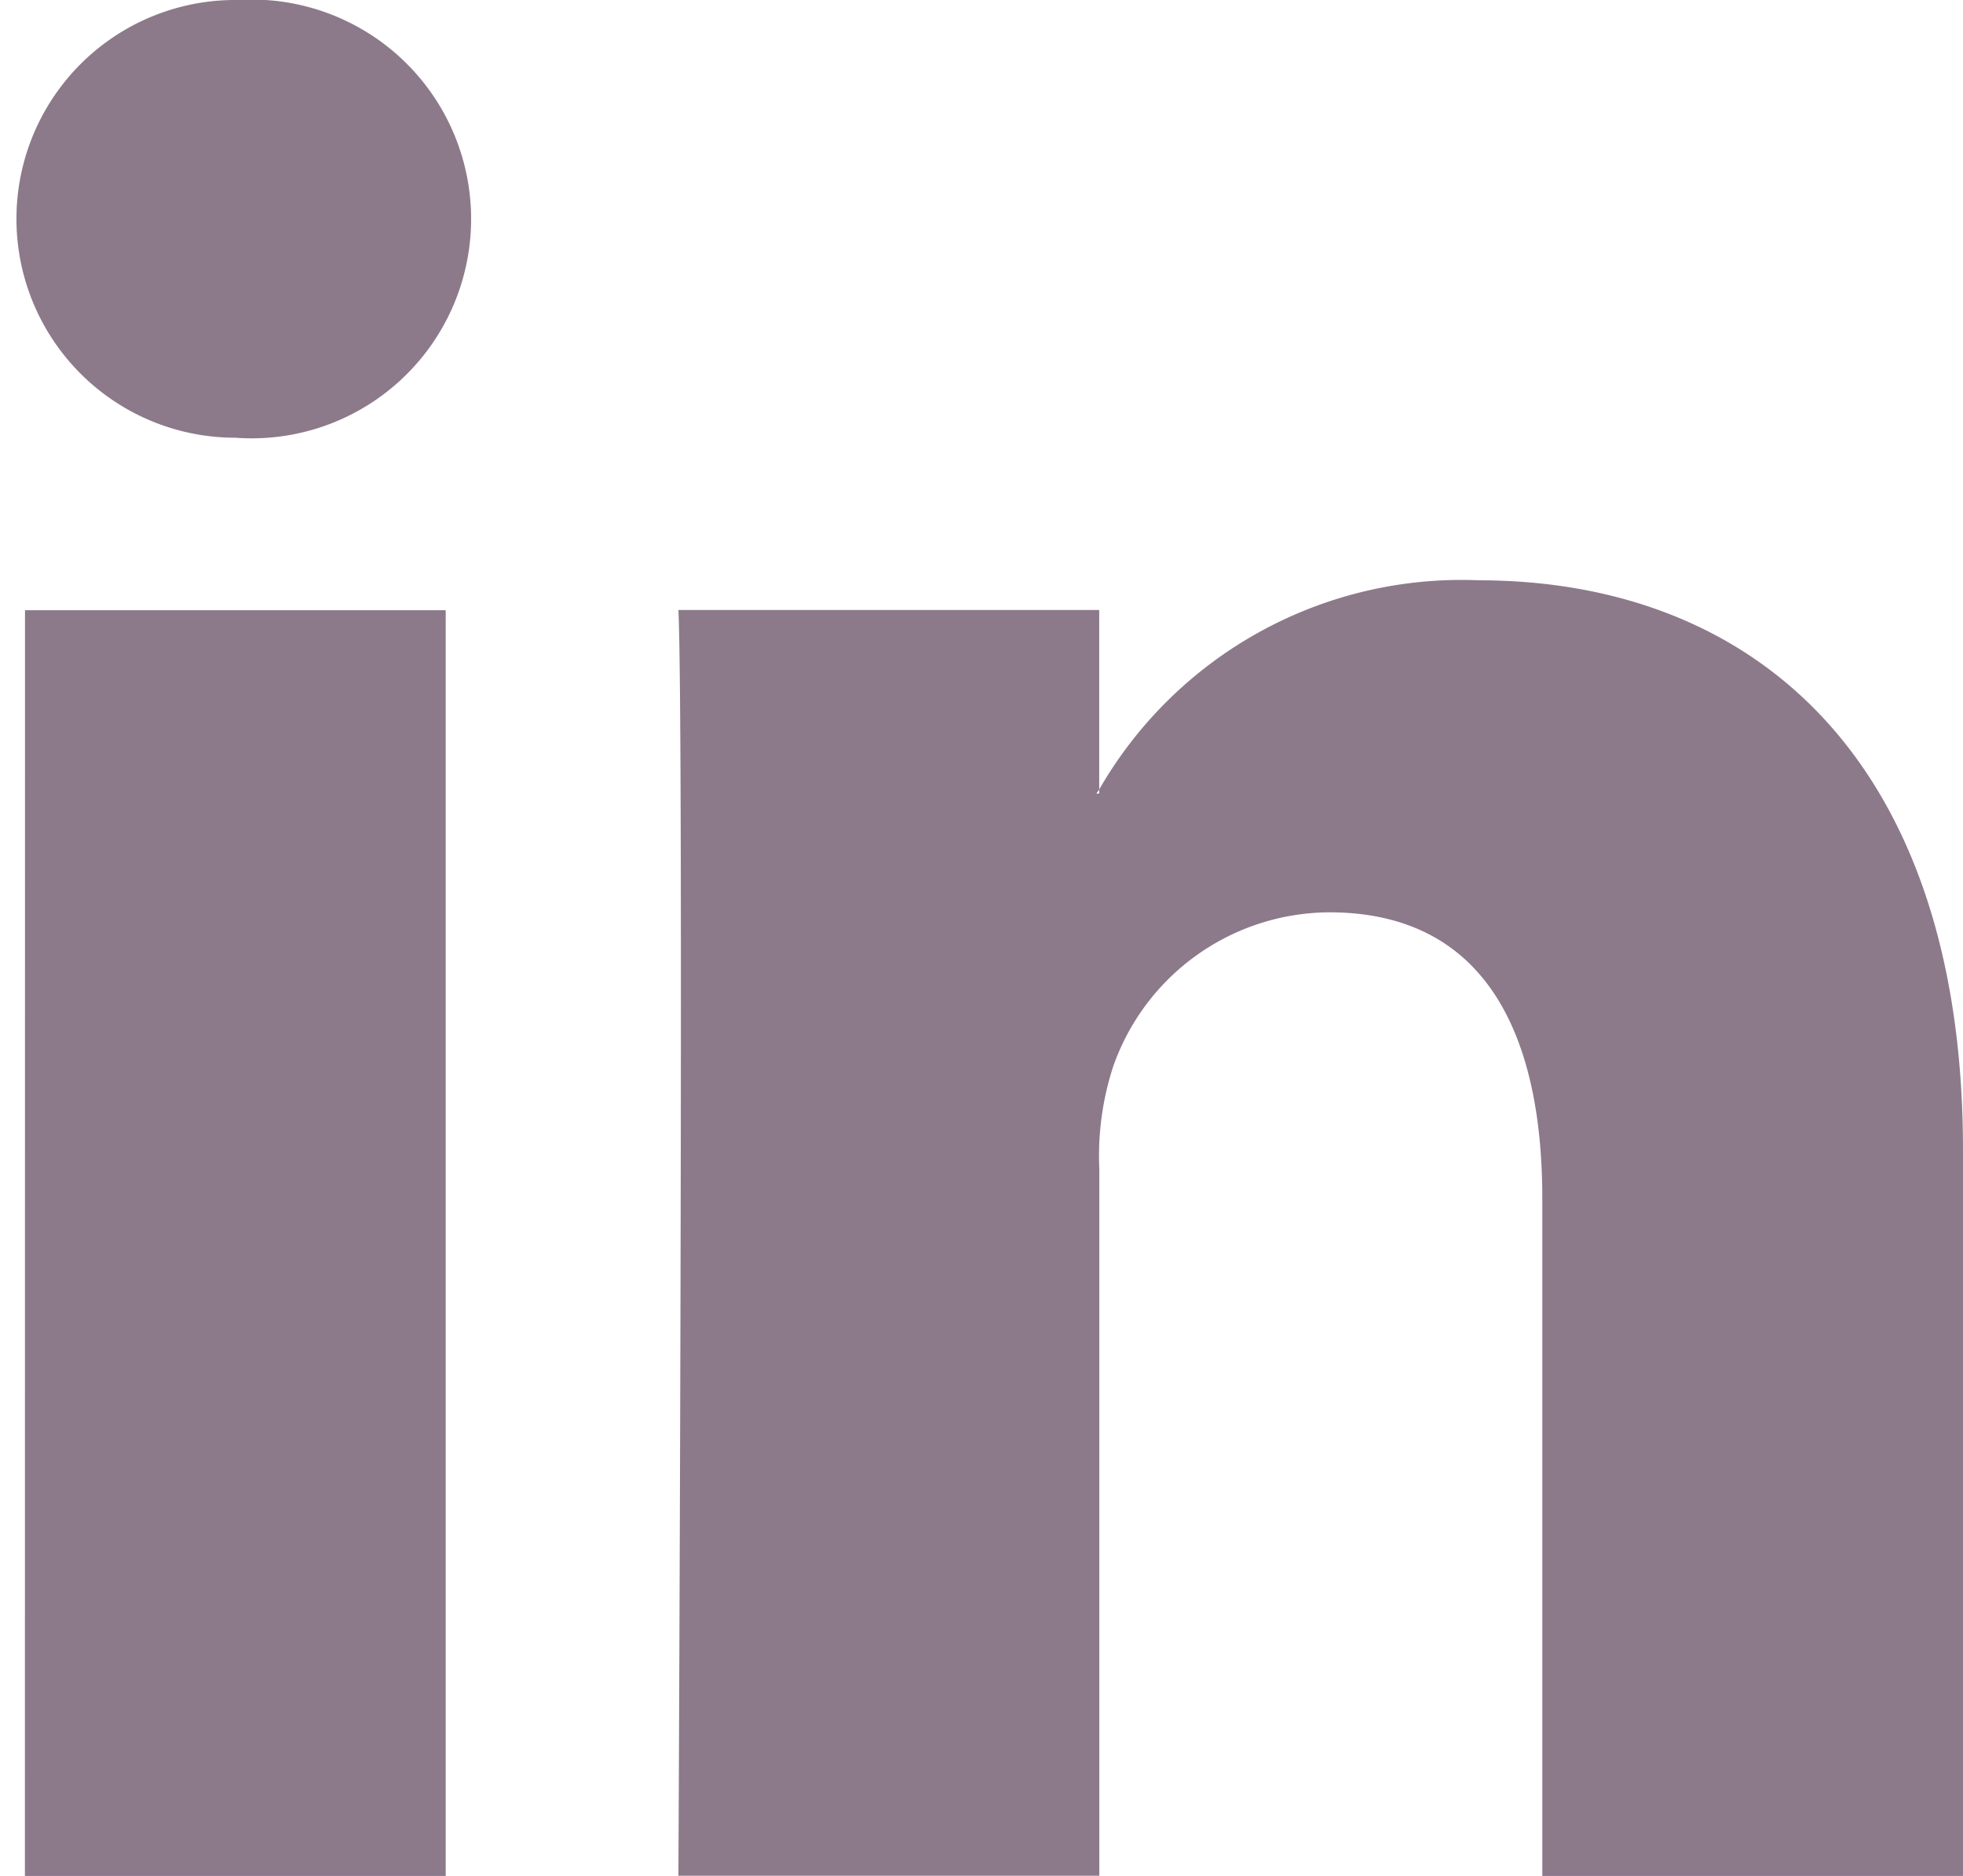 <svg xmlns="http://www.w3.org/2000/svg" width="18.837" height="18" viewBox="0 0 18.837 18">
  <g id="linkedin-logo" transform="translate(115 -29.558)">
    <path id="LinkedIn" d="M18.837,20.594v6.964H14.8v-6.5c0-1.632-.584-2.746-2.045-2.746a2.209,2.209,0,0,0-2.072,1.477,2.763,2.763,0,0,0-.134.984v6.783H6.51s.054-11.005,0-12.145h4.038v1.722c-.008.013-.019.027-.027.039h.027v-.039a4.01,4.01,0,0,1,3.64-2.007C16.845,15.127,18.837,16.863,18.837,20.594ZM2.285,9.558a2.1,2.1,0,1,0-.054,4.2h.027a2.105,2.105,0,1,0,.027-4.2Zm-2.046,18H4.277V15.413H.24Z" transform="translate(-115 20)" fill="#40223e" opacity="0.6"/>
  </g>
</svg>
